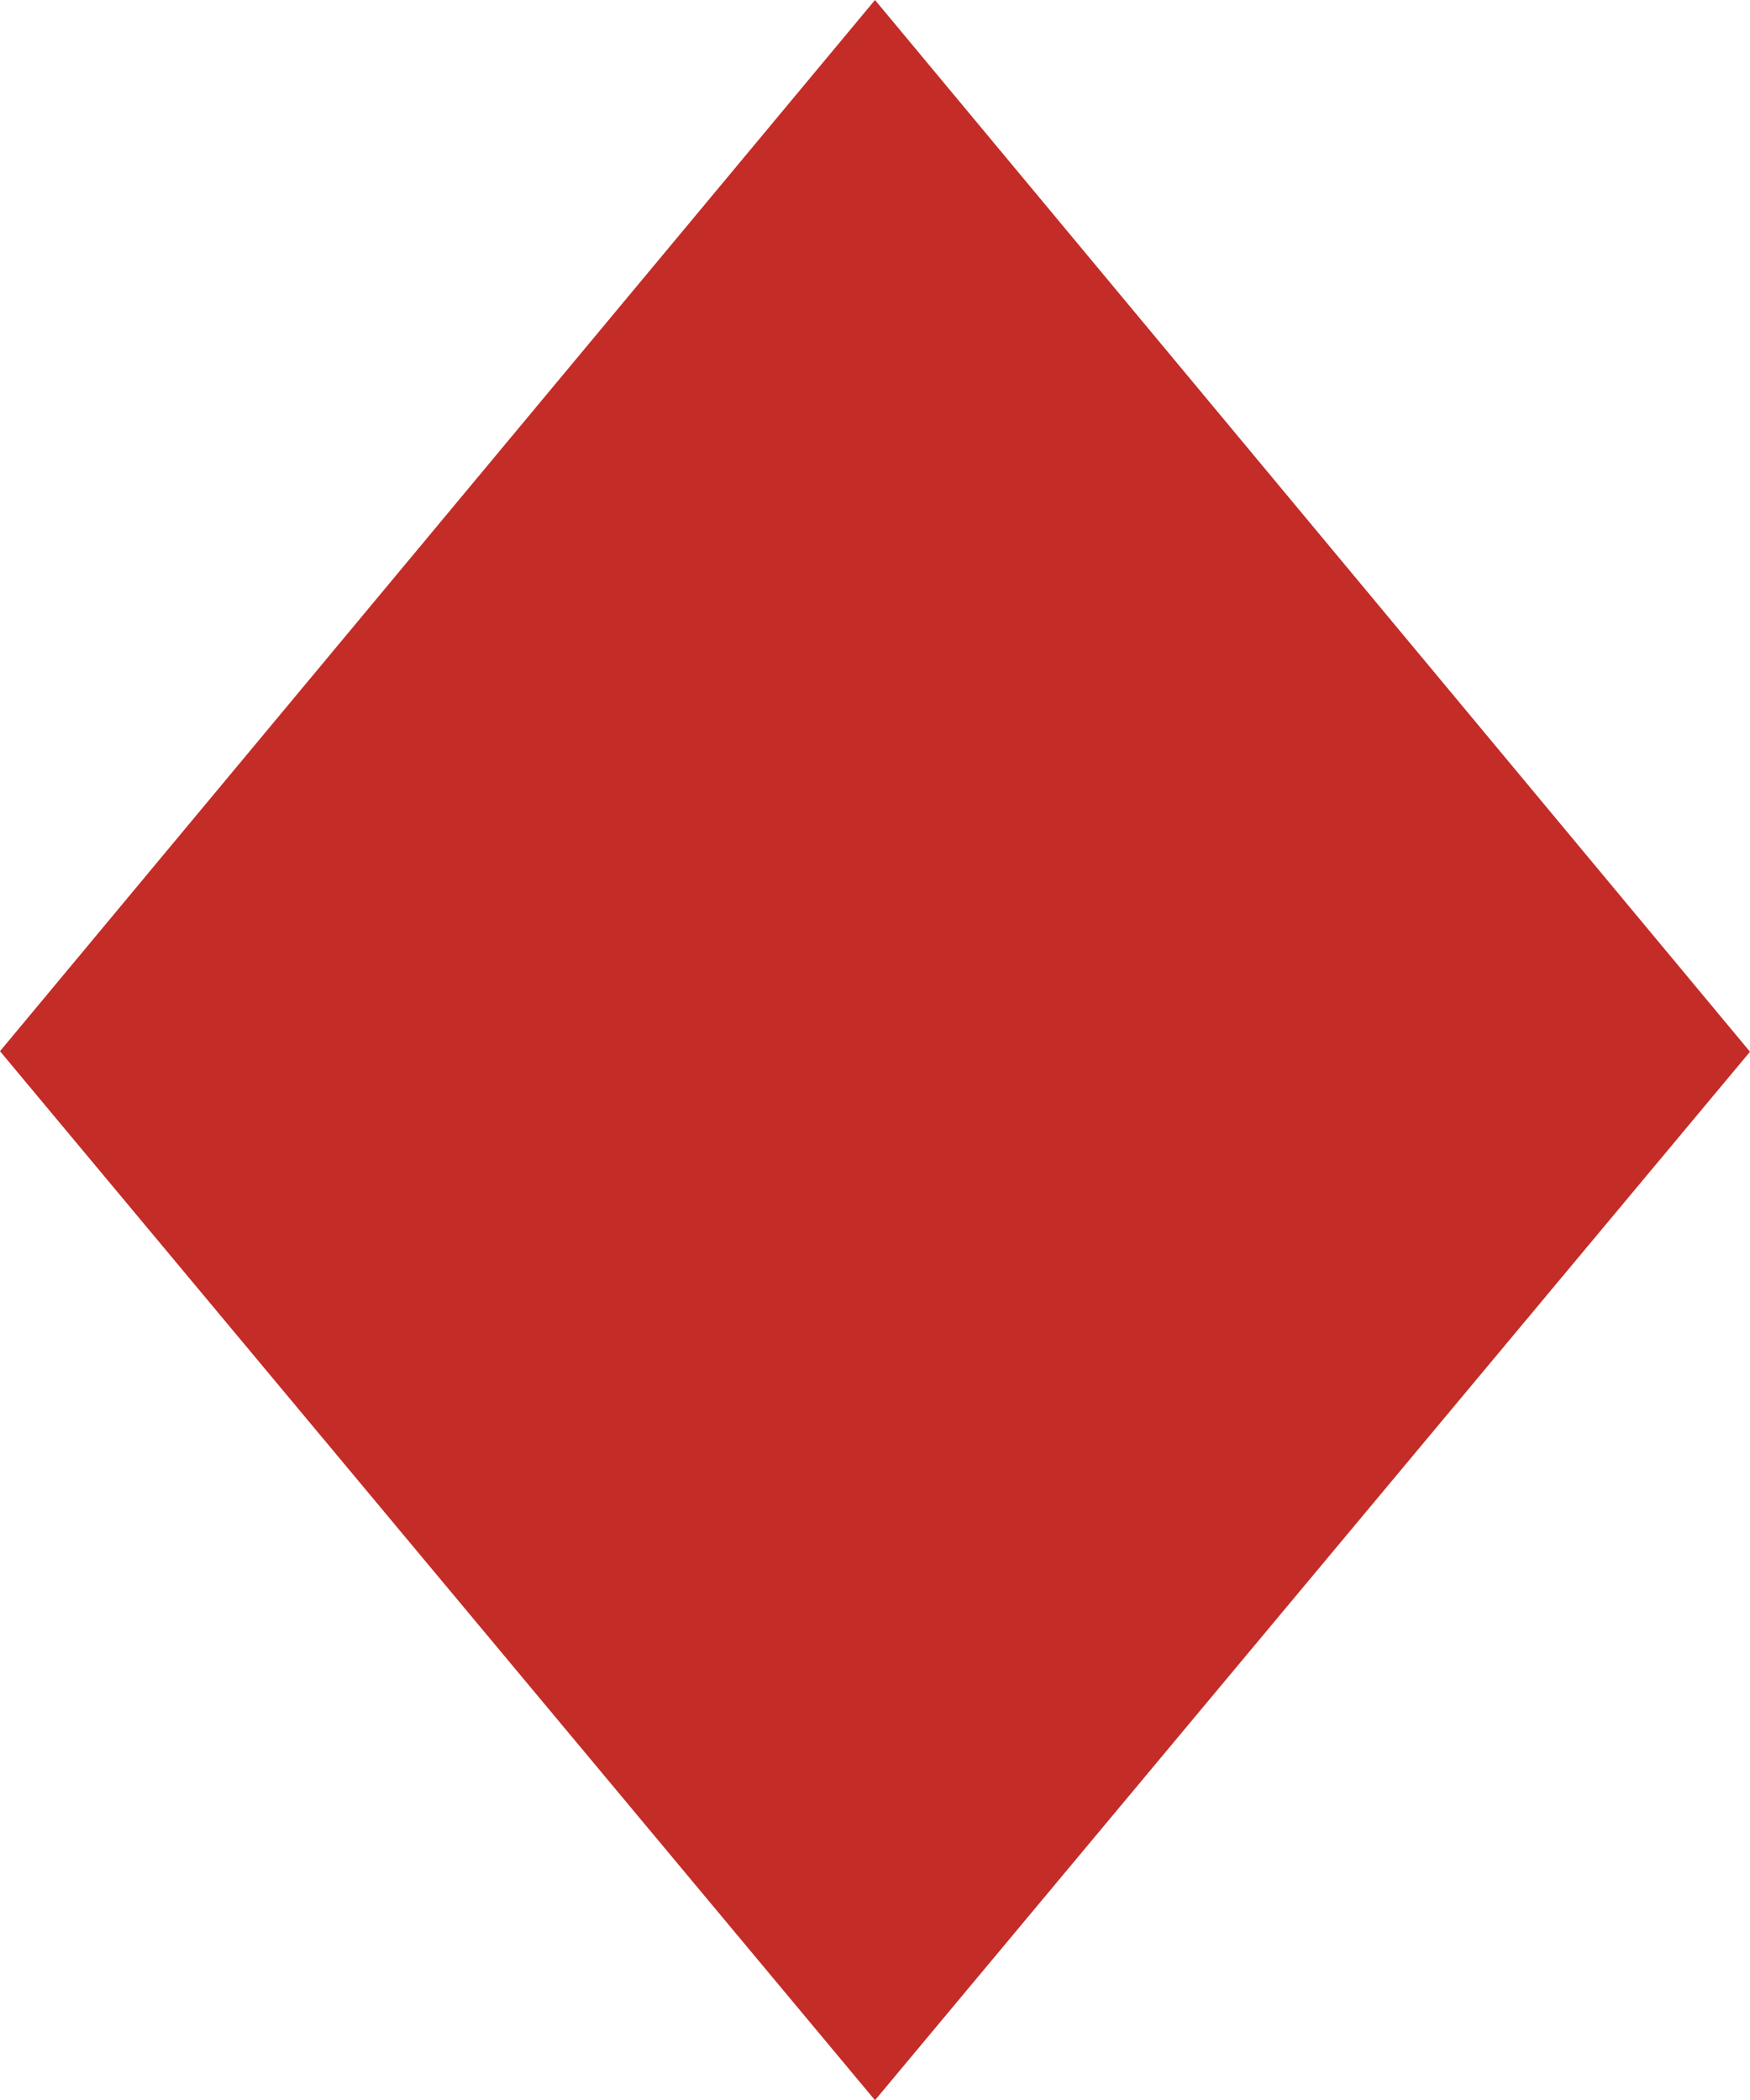 <?xml version="1.0" encoding="UTF-8"?><svg id="Livello_2" xmlns="http://www.w3.org/2000/svg" viewBox="0 0 32.08 38.5"><defs><style>.cls-1{fill:#c42c27;}</style></defs><g id="Livello_2-2"><polygon class="cls-1" points="32.08 19.28 16.04 38.5 0 19.27 16.04 0 32.08 19.28"/></g></svg>